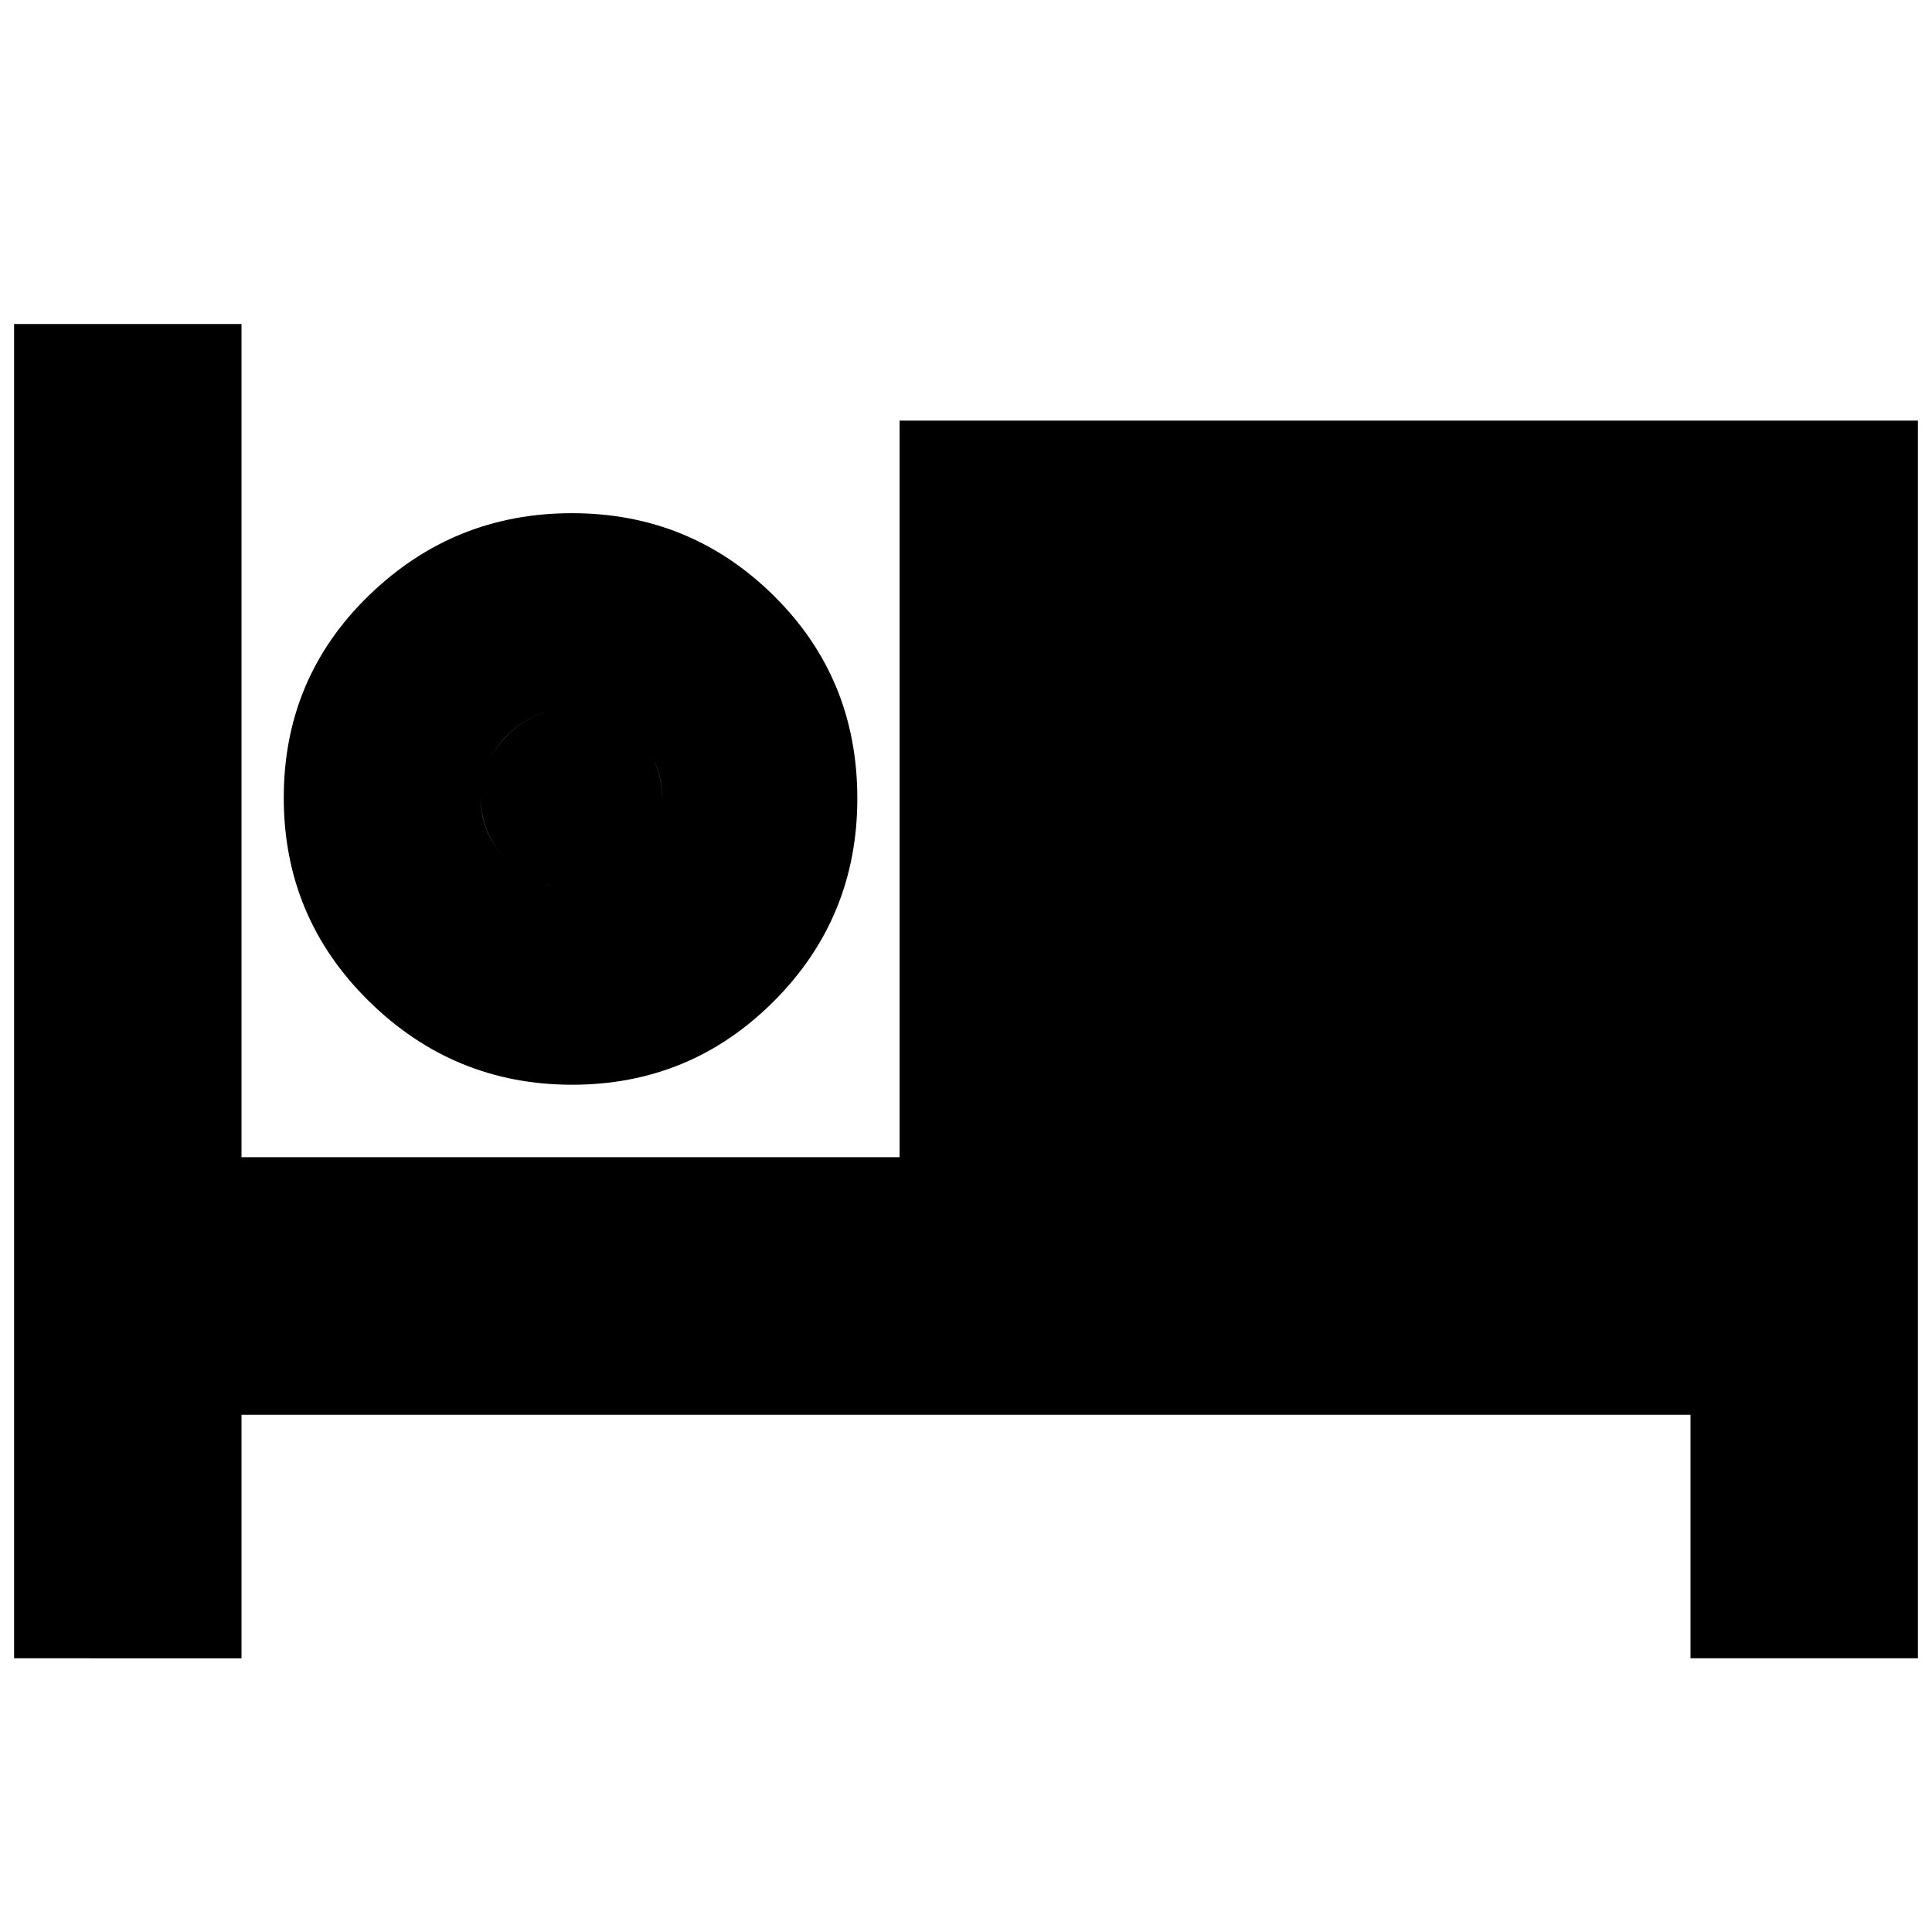 <svg xmlns="http://www.w3.org/2000/svg" height="20" viewBox="0 -960 960 960" width="20"><path d="M7-136v-663h113v414h327v-366h506v615H840v-121H120v121H7Zm277.29-285q-58.82 0-101.05-41.59-42.24-41.59-42.24-101T183.18-664q42.17-41 101-41 58.82 0 100.32 41.02Q426-622.95 426-563.29q0 59.24-41.44 100.76Q343.12-421 284.29-421Zm-.29-98q18 0 31.5-13t13.5-31.5q0-18.5-13.5-31.5T284-608q-18 0-31.5 12.94Q239-582.13 239-563q0 18 13.5 31t31.5 13Zm0 0q-18 0-31.5-13T239-563.5q0-18.5 13.5-31.5t31.5-13q18 0 31.5 12.94Q329-582.13 329-563q0 18-13.5 31T284-519Z"/></svg>